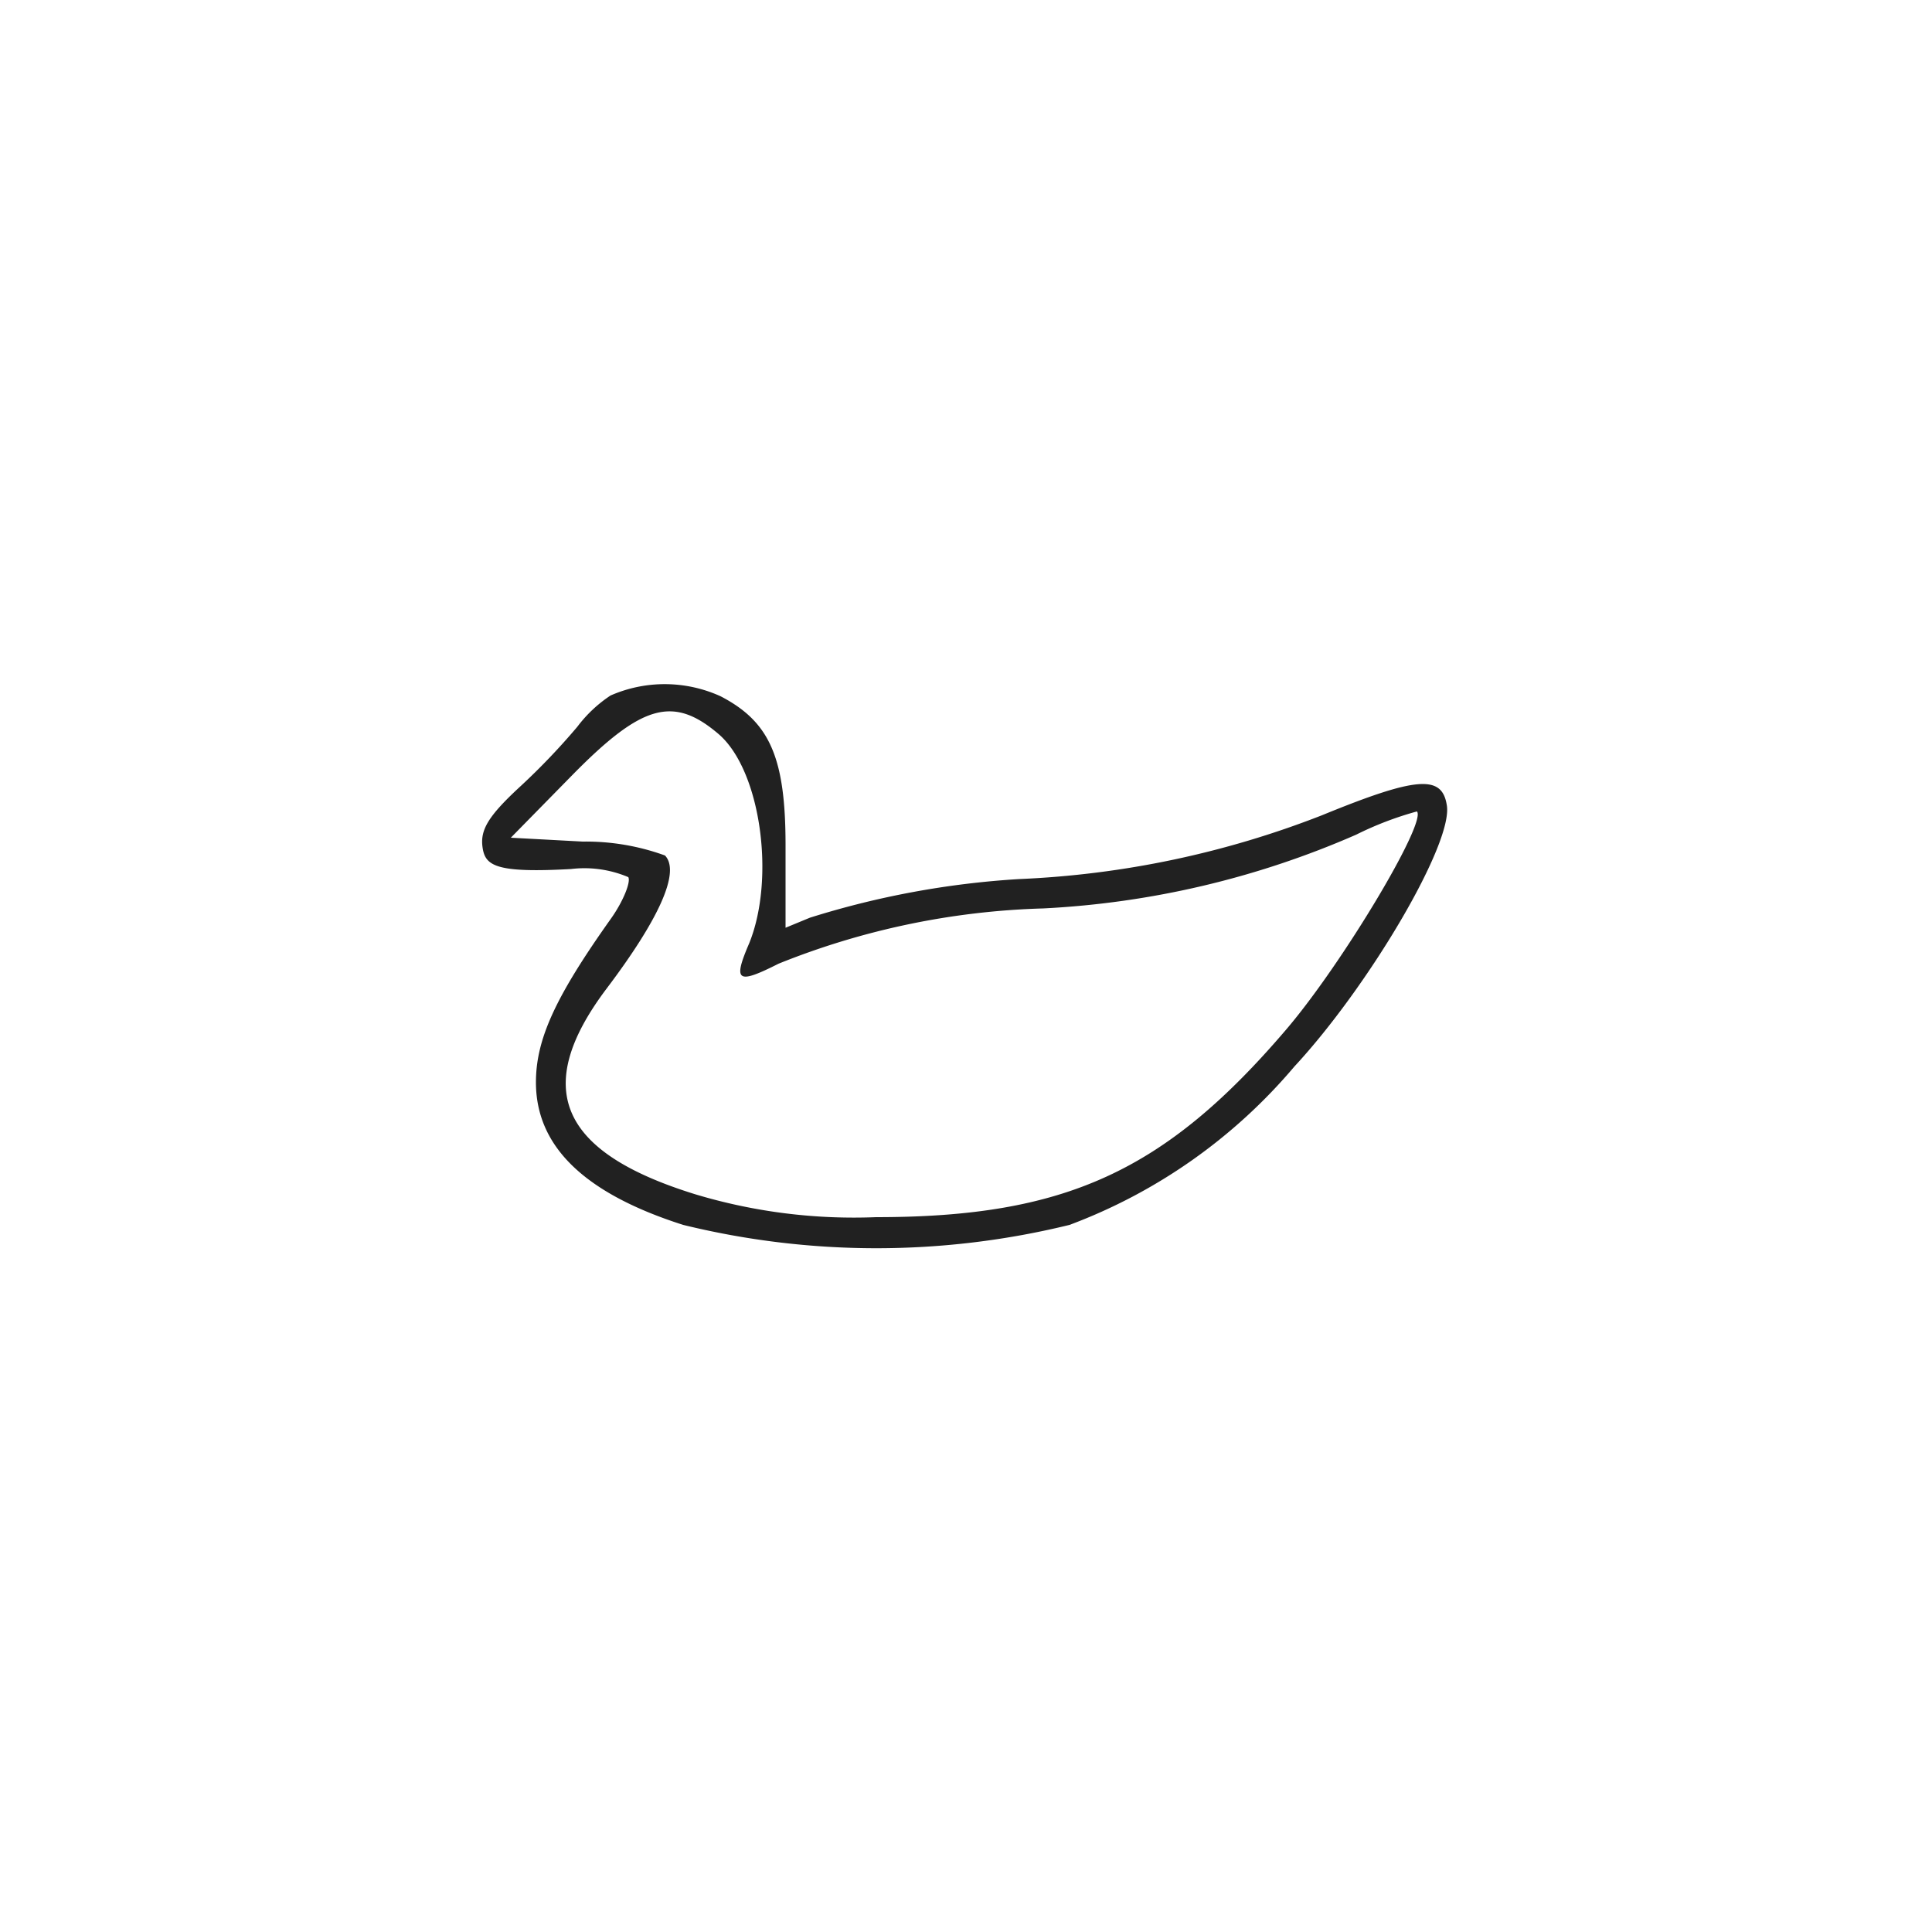 <svg xmlns="http://www.w3.org/2000/svg" viewBox="0 0 50 50"><path d="M15.8,18a3.47,3.47,0,0,0-.86.81,17.53,17.53,0,0,1-1.45,1.52c-.86.79-1.07,1.15-1,1.61s.33.66,2.29.55a2.91,2.91,0,0,1,1.48.21c.07.12-.13.63-.46,1.09-1.42,2-1.93,3.1-1.93,4.22,0,1.65,1.24,2.87,3.81,3.69a21,21,0,0,0,10,0,14.07,14.07,0,0,0,5.82-4.1c1.93-2.08,4.14-5.82,3.94-6.78-.13-.77-.79-.72-3.23.28a24.33,24.33,0,0,1-7.83,1.65,22.55,22.55,0,0,0-5.42,1l-.63.26V21.88c0-2.28-.41-3.2-1.68-3.86A3.49,3.49,0,0,0,15.8,18Zm2.8,1c1.09.94,1.47,3.73.79,5.41-.43,1-.31,1.07.76.53A19.82,19.82,0,0,1,27,23.51,23.07,23.07,0,0,0,35.1,21.6,8.62,8.62,0,0,1,36.67,21c.26.28-1.93,3.94-3.38,5.64-3.15,3.69-5.74,4.86-10.62,4.86A14.24,14.24,0,0,1,18,30.91c-3.53-1.09-4.25-2.75-2.29-5.34,1.32-1.75,1.91-3,1.5-3.43a6,6,0,0,0-2.13-.36l-1.86-.1,1.6-1.63C16.62,18.22,17.43,18,18.6,19Z" fill="#212121"/><rect width="50" height="50" fill="none"/></svg>